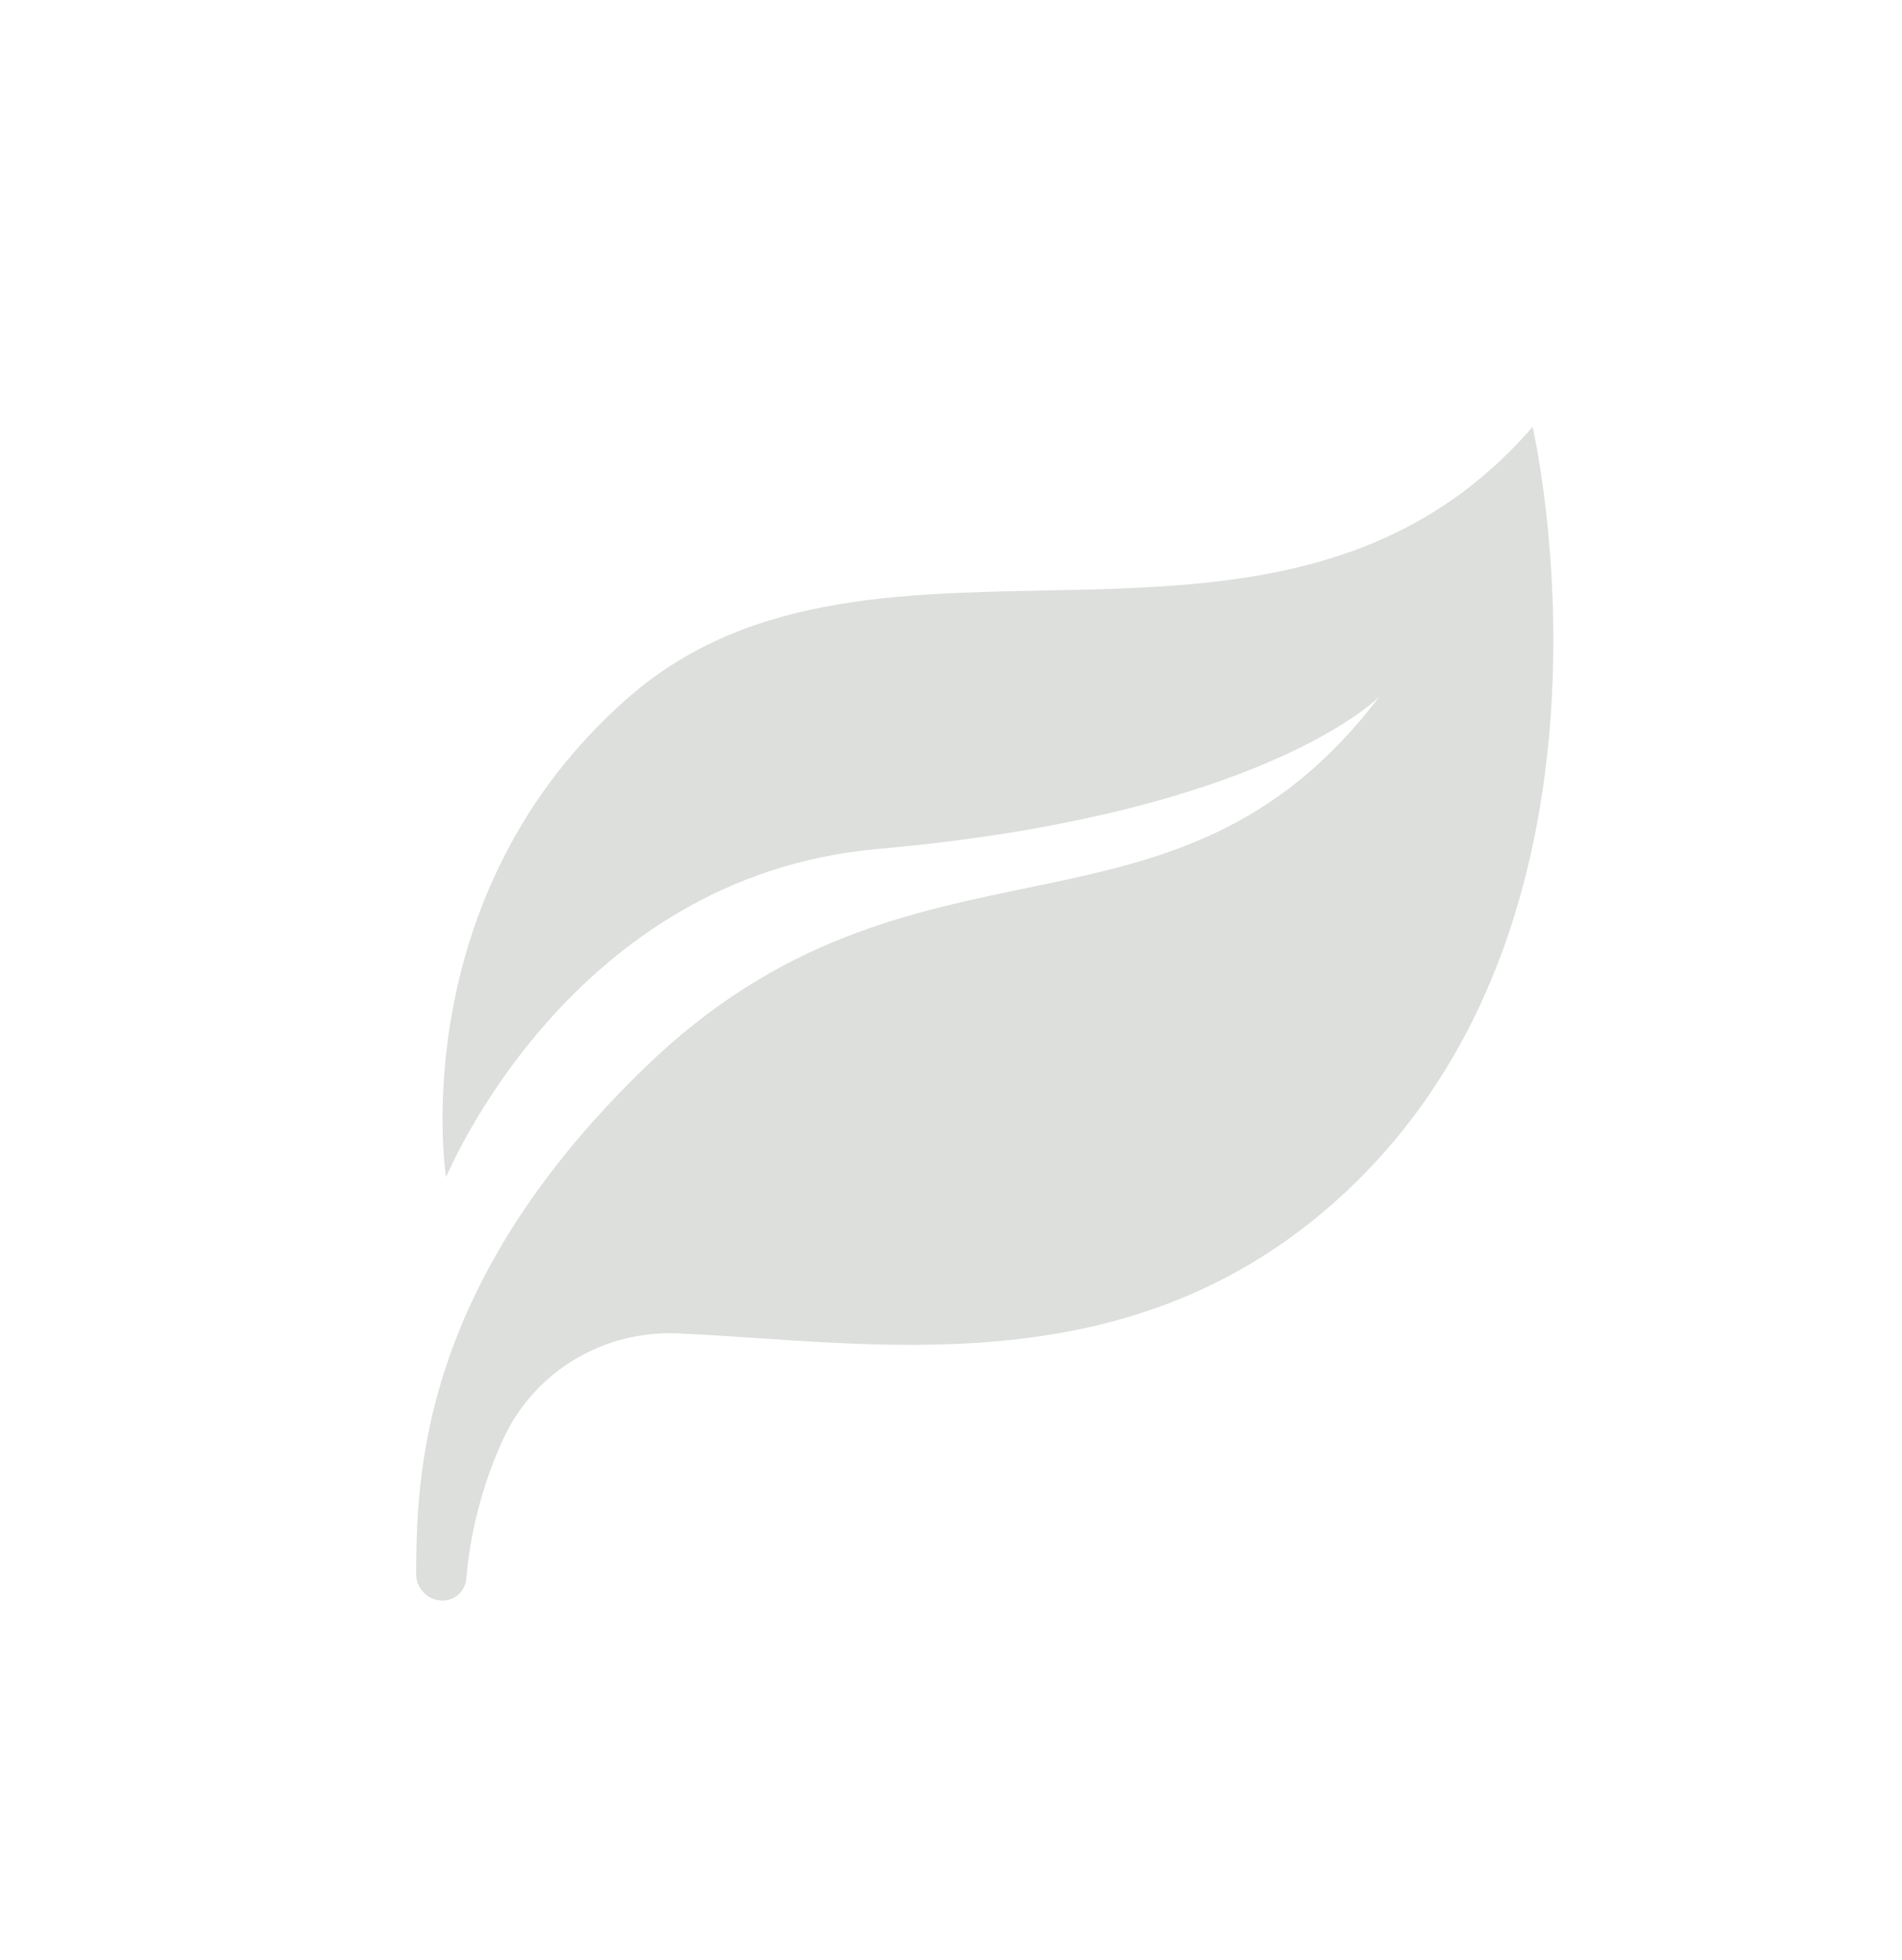 <svg width="33" height="34" viewBox="0 0 33 34" fill="none" xmlns="http://www.w3.org/2000/svg">
<path d="M8.725 24.977C8.268 25.976 8.131 26.884 8.091 27.384C8.072 27.612 7.881 27.779 7.653 27.767C7.412 27.754 7.219 27.549 7.22 27.308C7.23 25.602 7.283 22.3 11.188 18.521C15.894 13.966 20.342 16.825 23.933 12.084C23.933 12.084 21.949 14.134 15.226 14.729C9.905 15.199 7.786 20.337 7.738 20.42C7.726 20.344 7.006 15.51 10.9 12.103C15.233 8.312 22.201 12.47 26.591 7.406C26.591 7.406 28.605 16.087 23.1 20.904C19.466 24.083 15.123 23.282 11.771 23.133C10.459 23.075 9.266 23.799 8.725 24.977Z" fill="#DCDFDC"/>
</svg>
